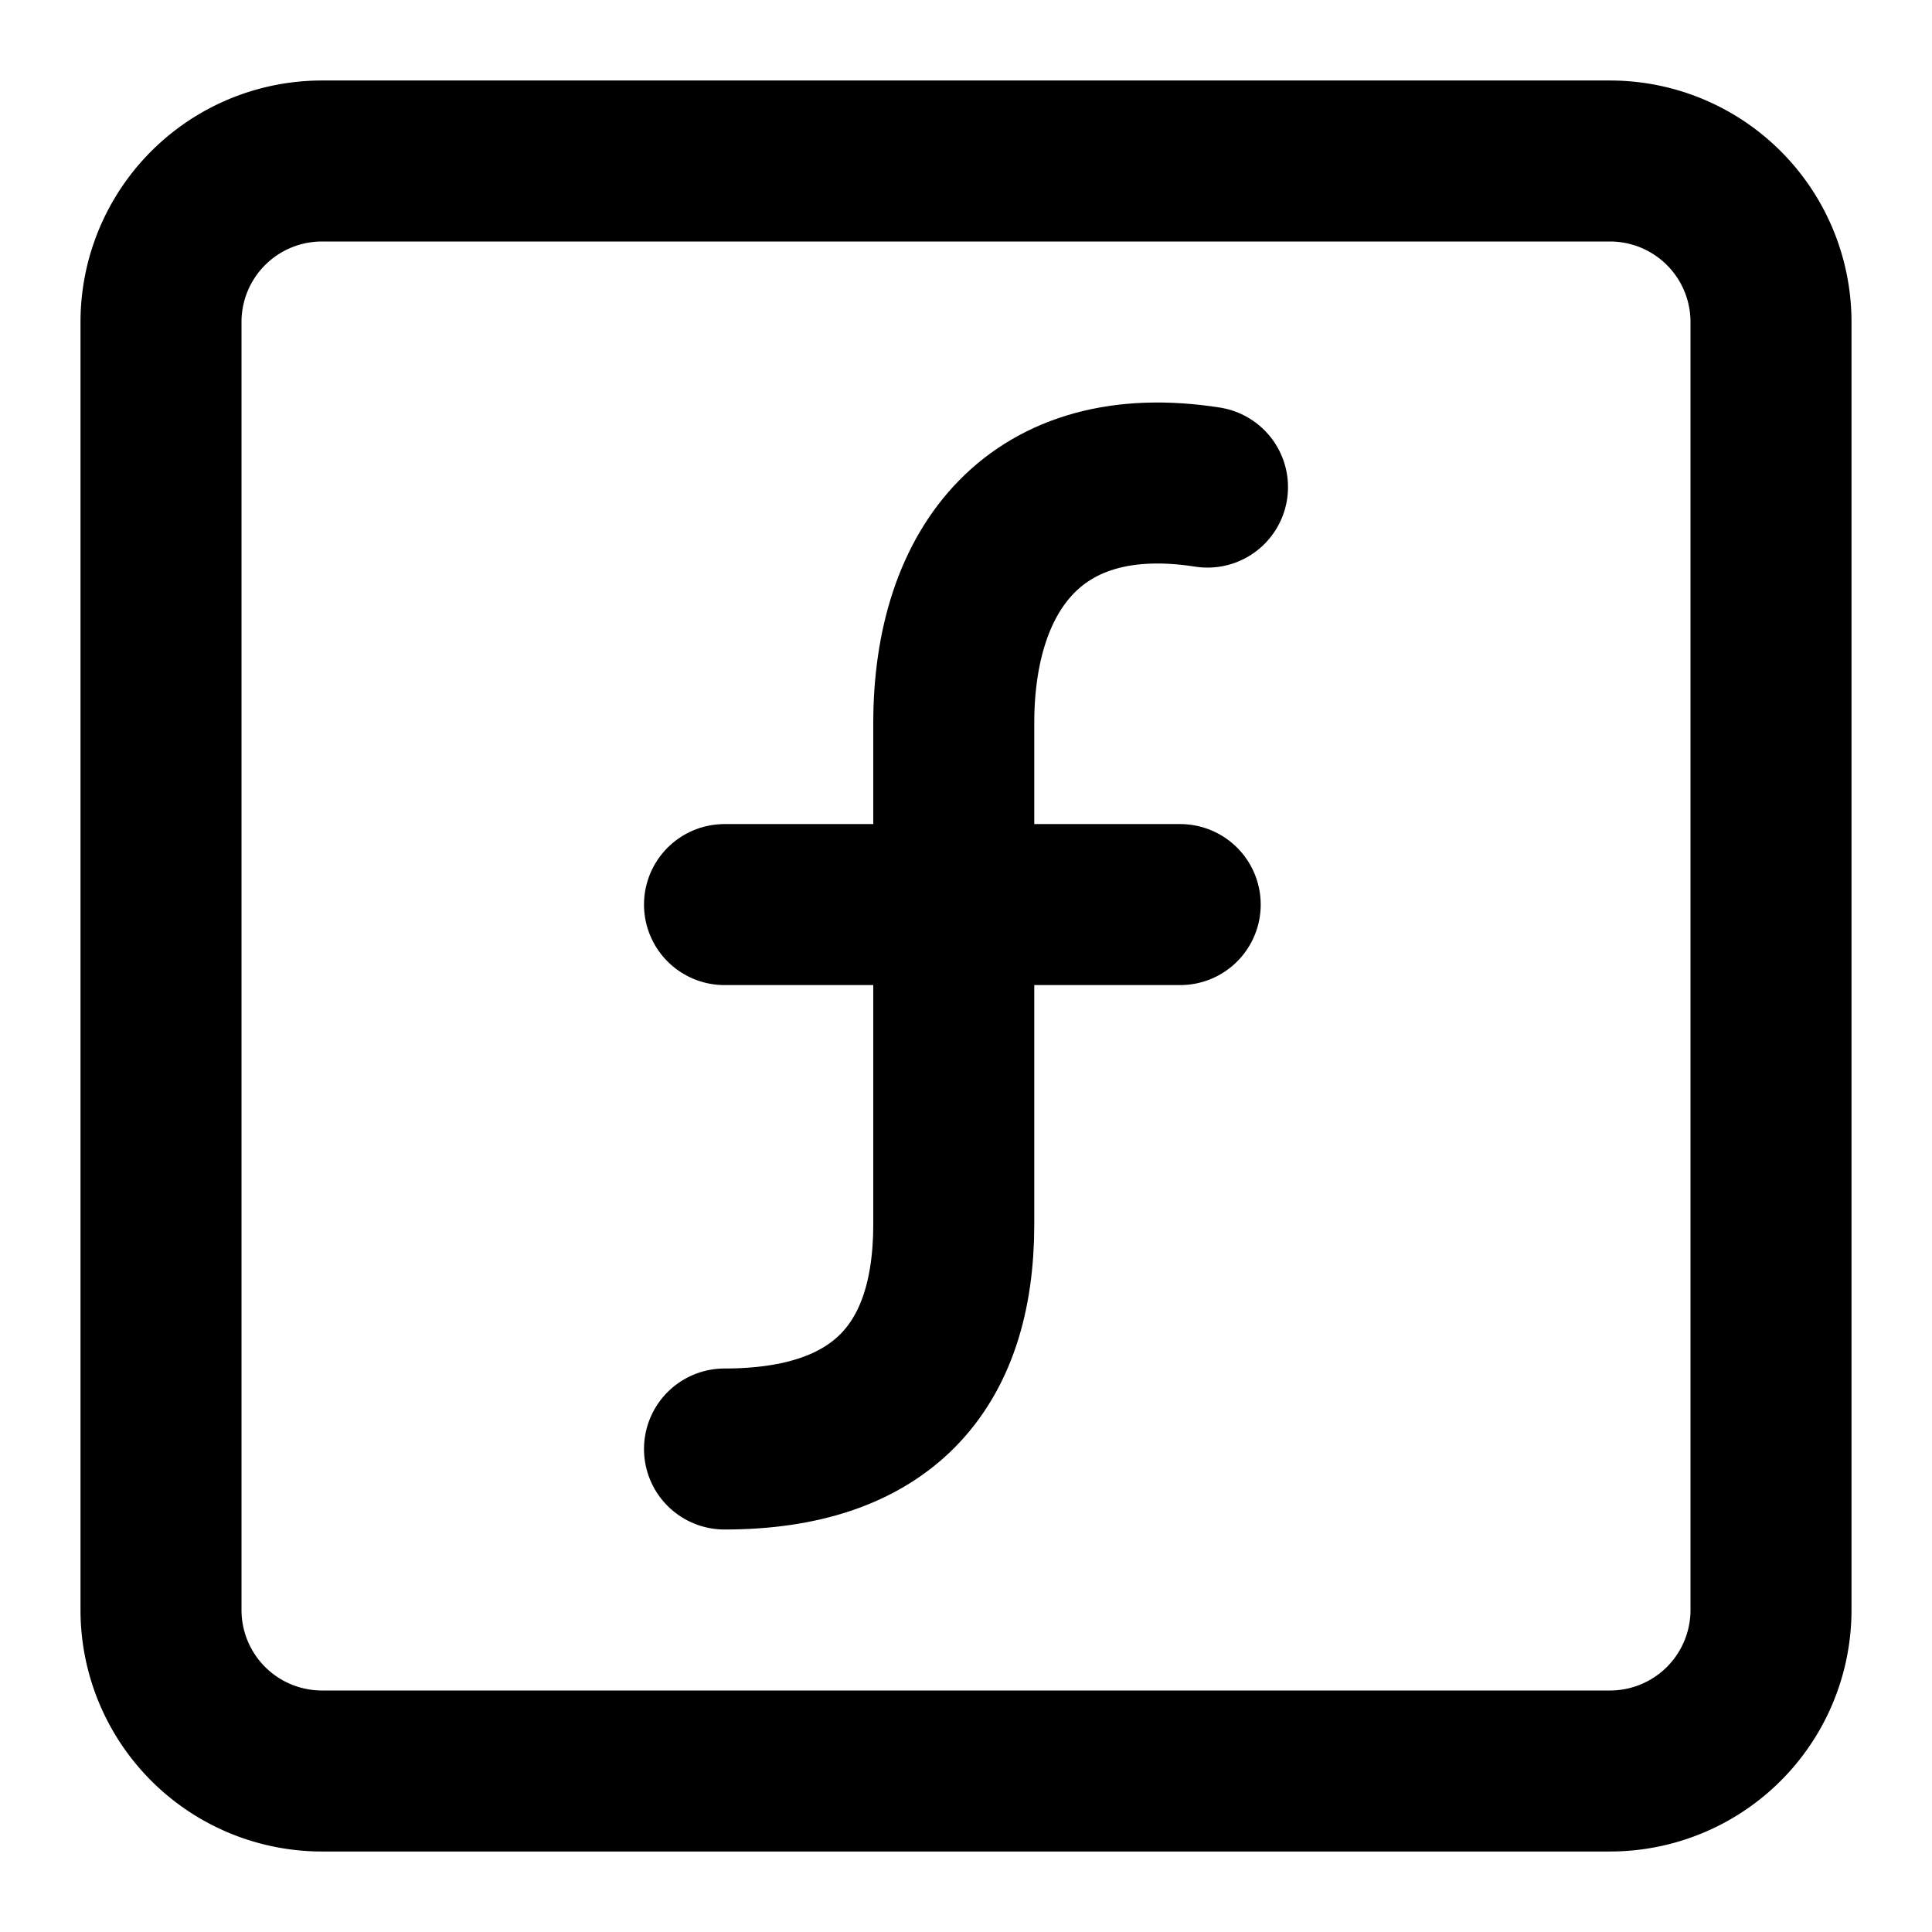 <svg
  xmlns="http://www.w3.org/2000/svg"
  width="24"
  height="24"
  viewBox="0 0 24 24"
  fill="none"
  stroke="currentColor"
  stroke-width="2"
  stroke-linecap="round"
  stroke-linejoin="round"
>
  <path d="M22 4a2 2 0 00-2-2H4a2 2 0 00-2 2v16a2 2 0 002 2h16a2 2 0 002-2V4z" />
  <path d="M9 11.237h2.848M9 18c1.934 0 2.848-.996 2.848-2.793v-3.97m0 0h2.813m-2.813 0V8.984c0-1.937 1.034-3.265 3.152-2.933" />
</svg>
